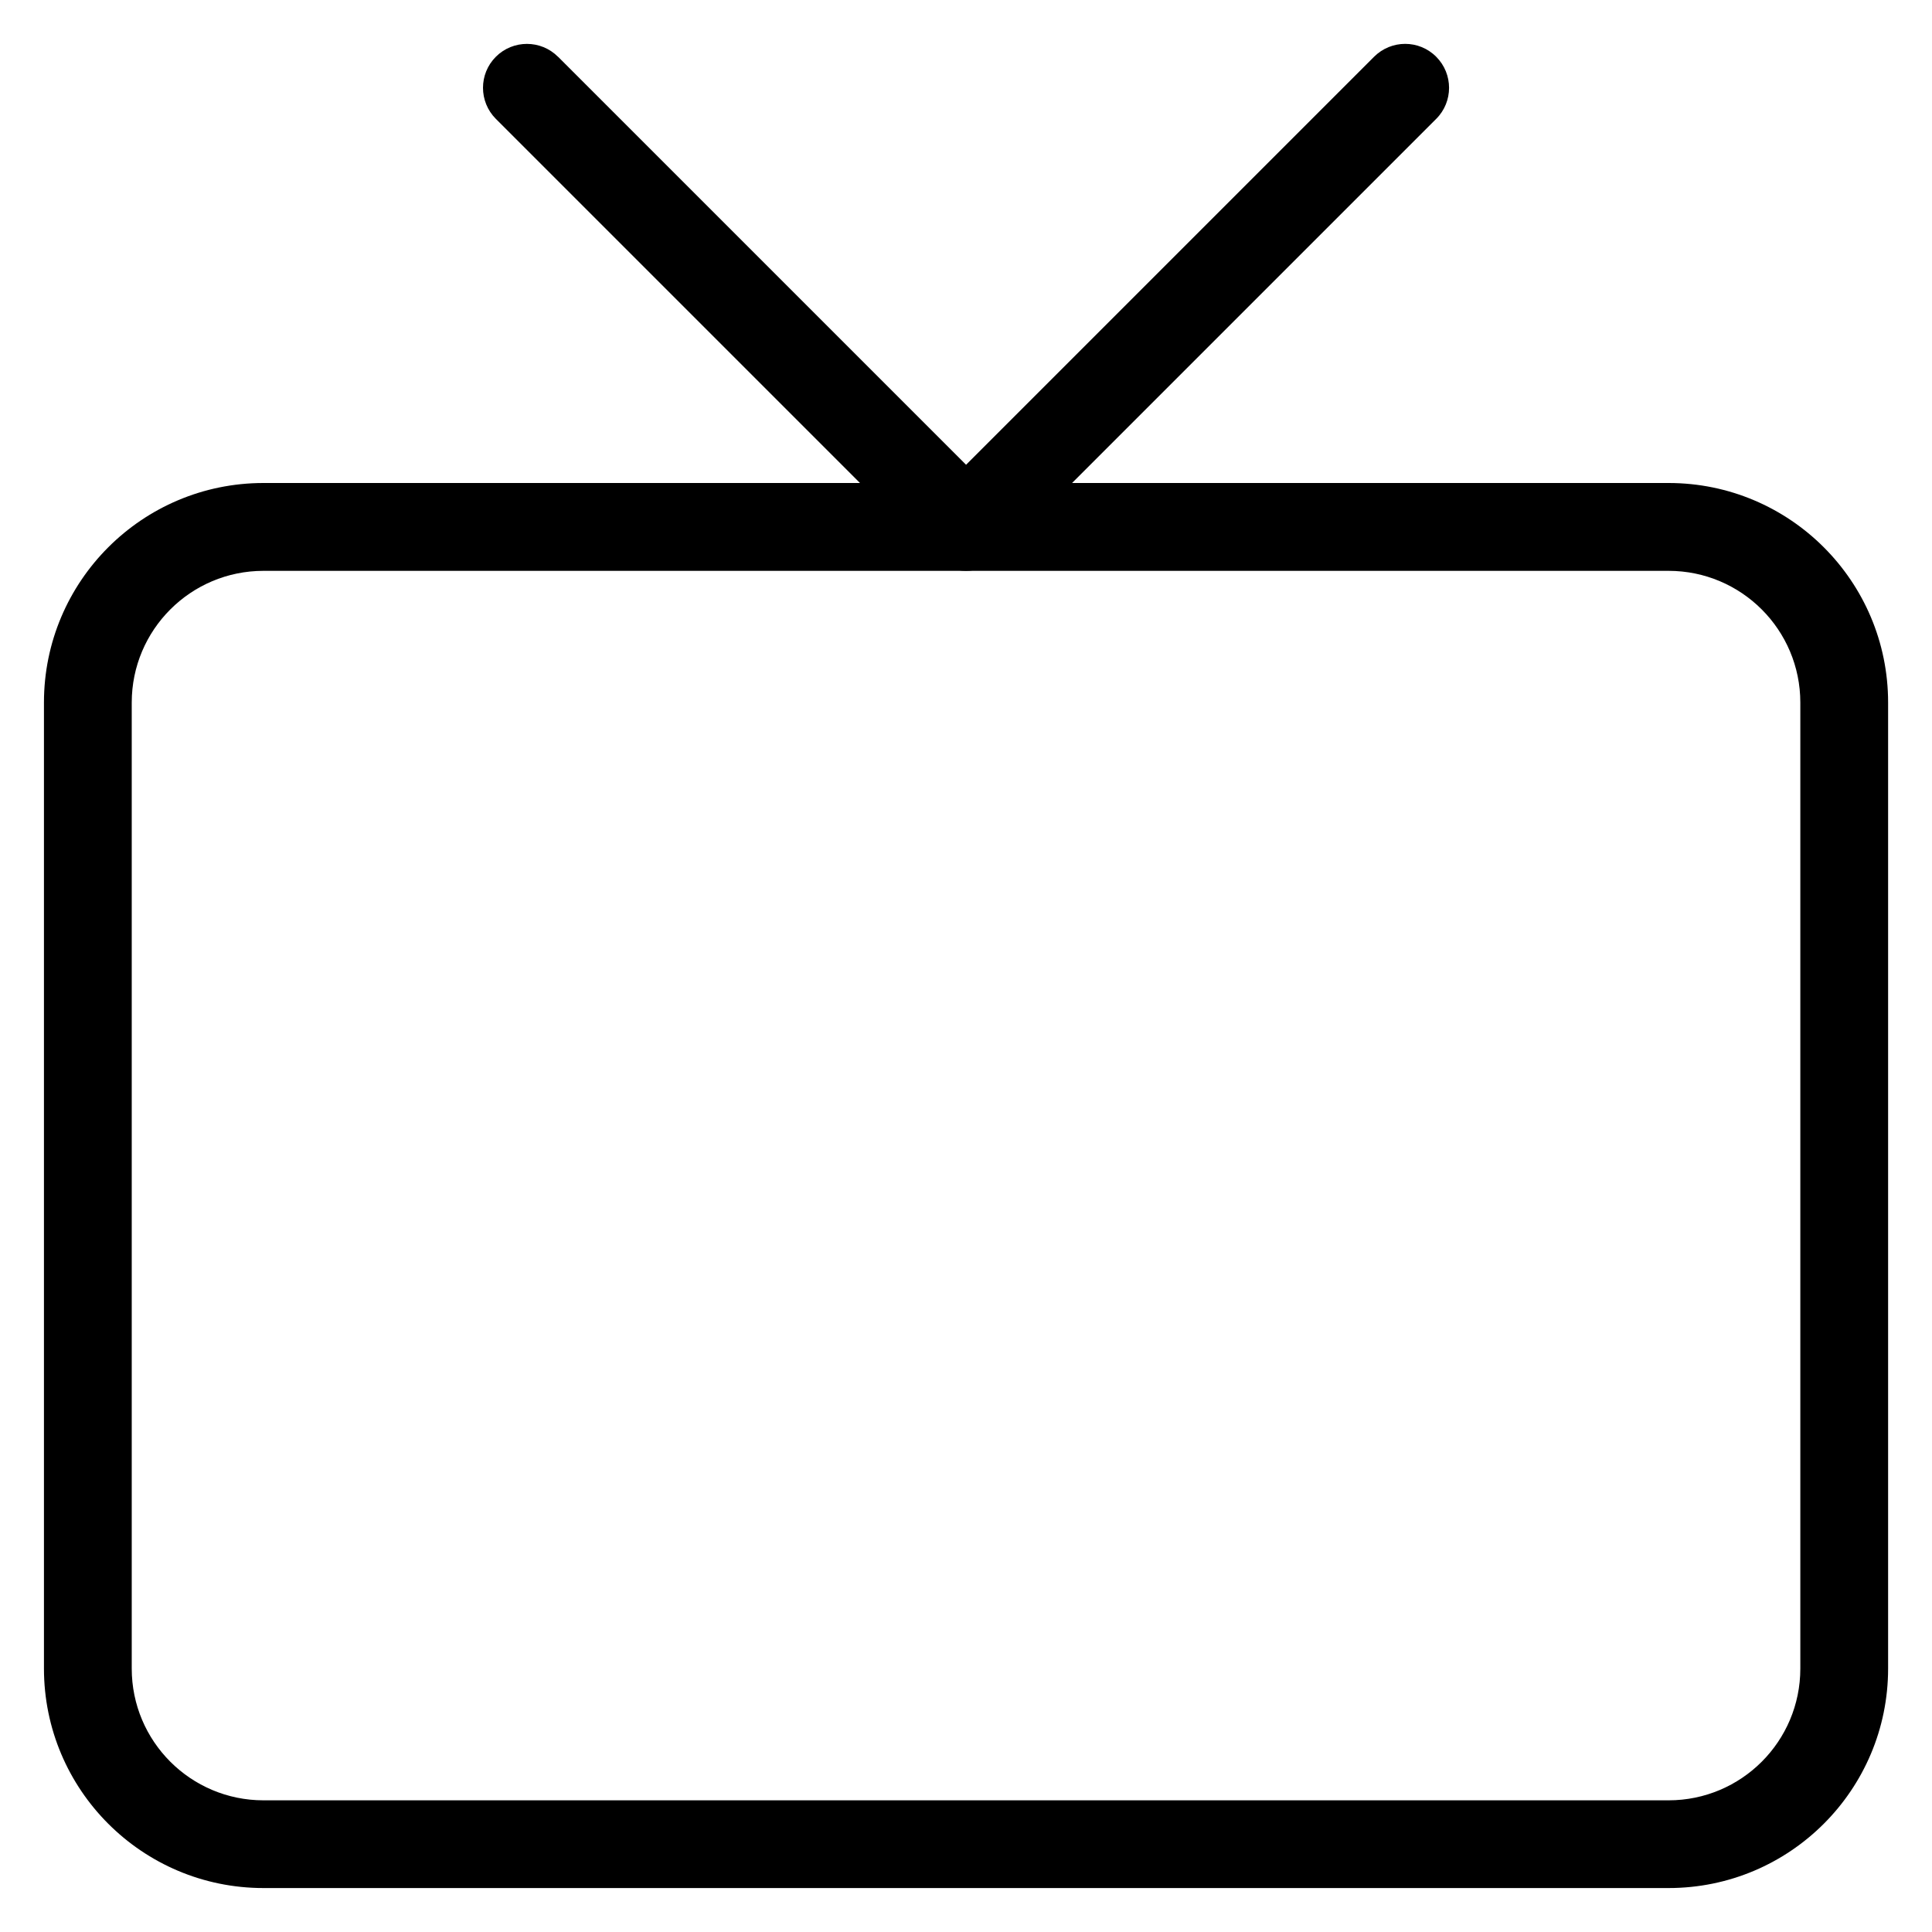 <!-- Generated by IcoMoon.io -->
<svg version="1.1" xmlns="http://www.w3.org/2000/svg" width="32" height="32" viewBox="0 0 32 32">
<title>tv</title>
<path d="M4.364 8h23.273c2.008 0 3.636 1.628 3.636 3.636v16c0 2.008-1.628 3.636-3.636 3.636h-23.273c-2.008 0-3.636-1.628-3.636-3.636v-16c0-2.008 1.628-3.636 3.636-3.636zM4.364 9.455c-1.205 0-2.182 0.977-2.182 2.182v16c0 1.205 0.977 2.182 2.182 2.182h23.273c1.205 0 2.182-0.977 2.182-2.182v-16c0-1.205-0.977-2.182-2.182-2.182h-23.273z"></path>
<path d="M9.242 0.94c-0.284-0.284-0.745-0.284-1.029 0s-0.284 0.744 0 1.029l7.273 7.273c0.284 0.284 0.744 0.284 1.029 0l7.273-7.273c0.284-0.284 0.284-0.744 0-1.029s-0.744-0.284-1.029 0l-6.758 6.758-6.758-6.758z"></path>
</svg>
